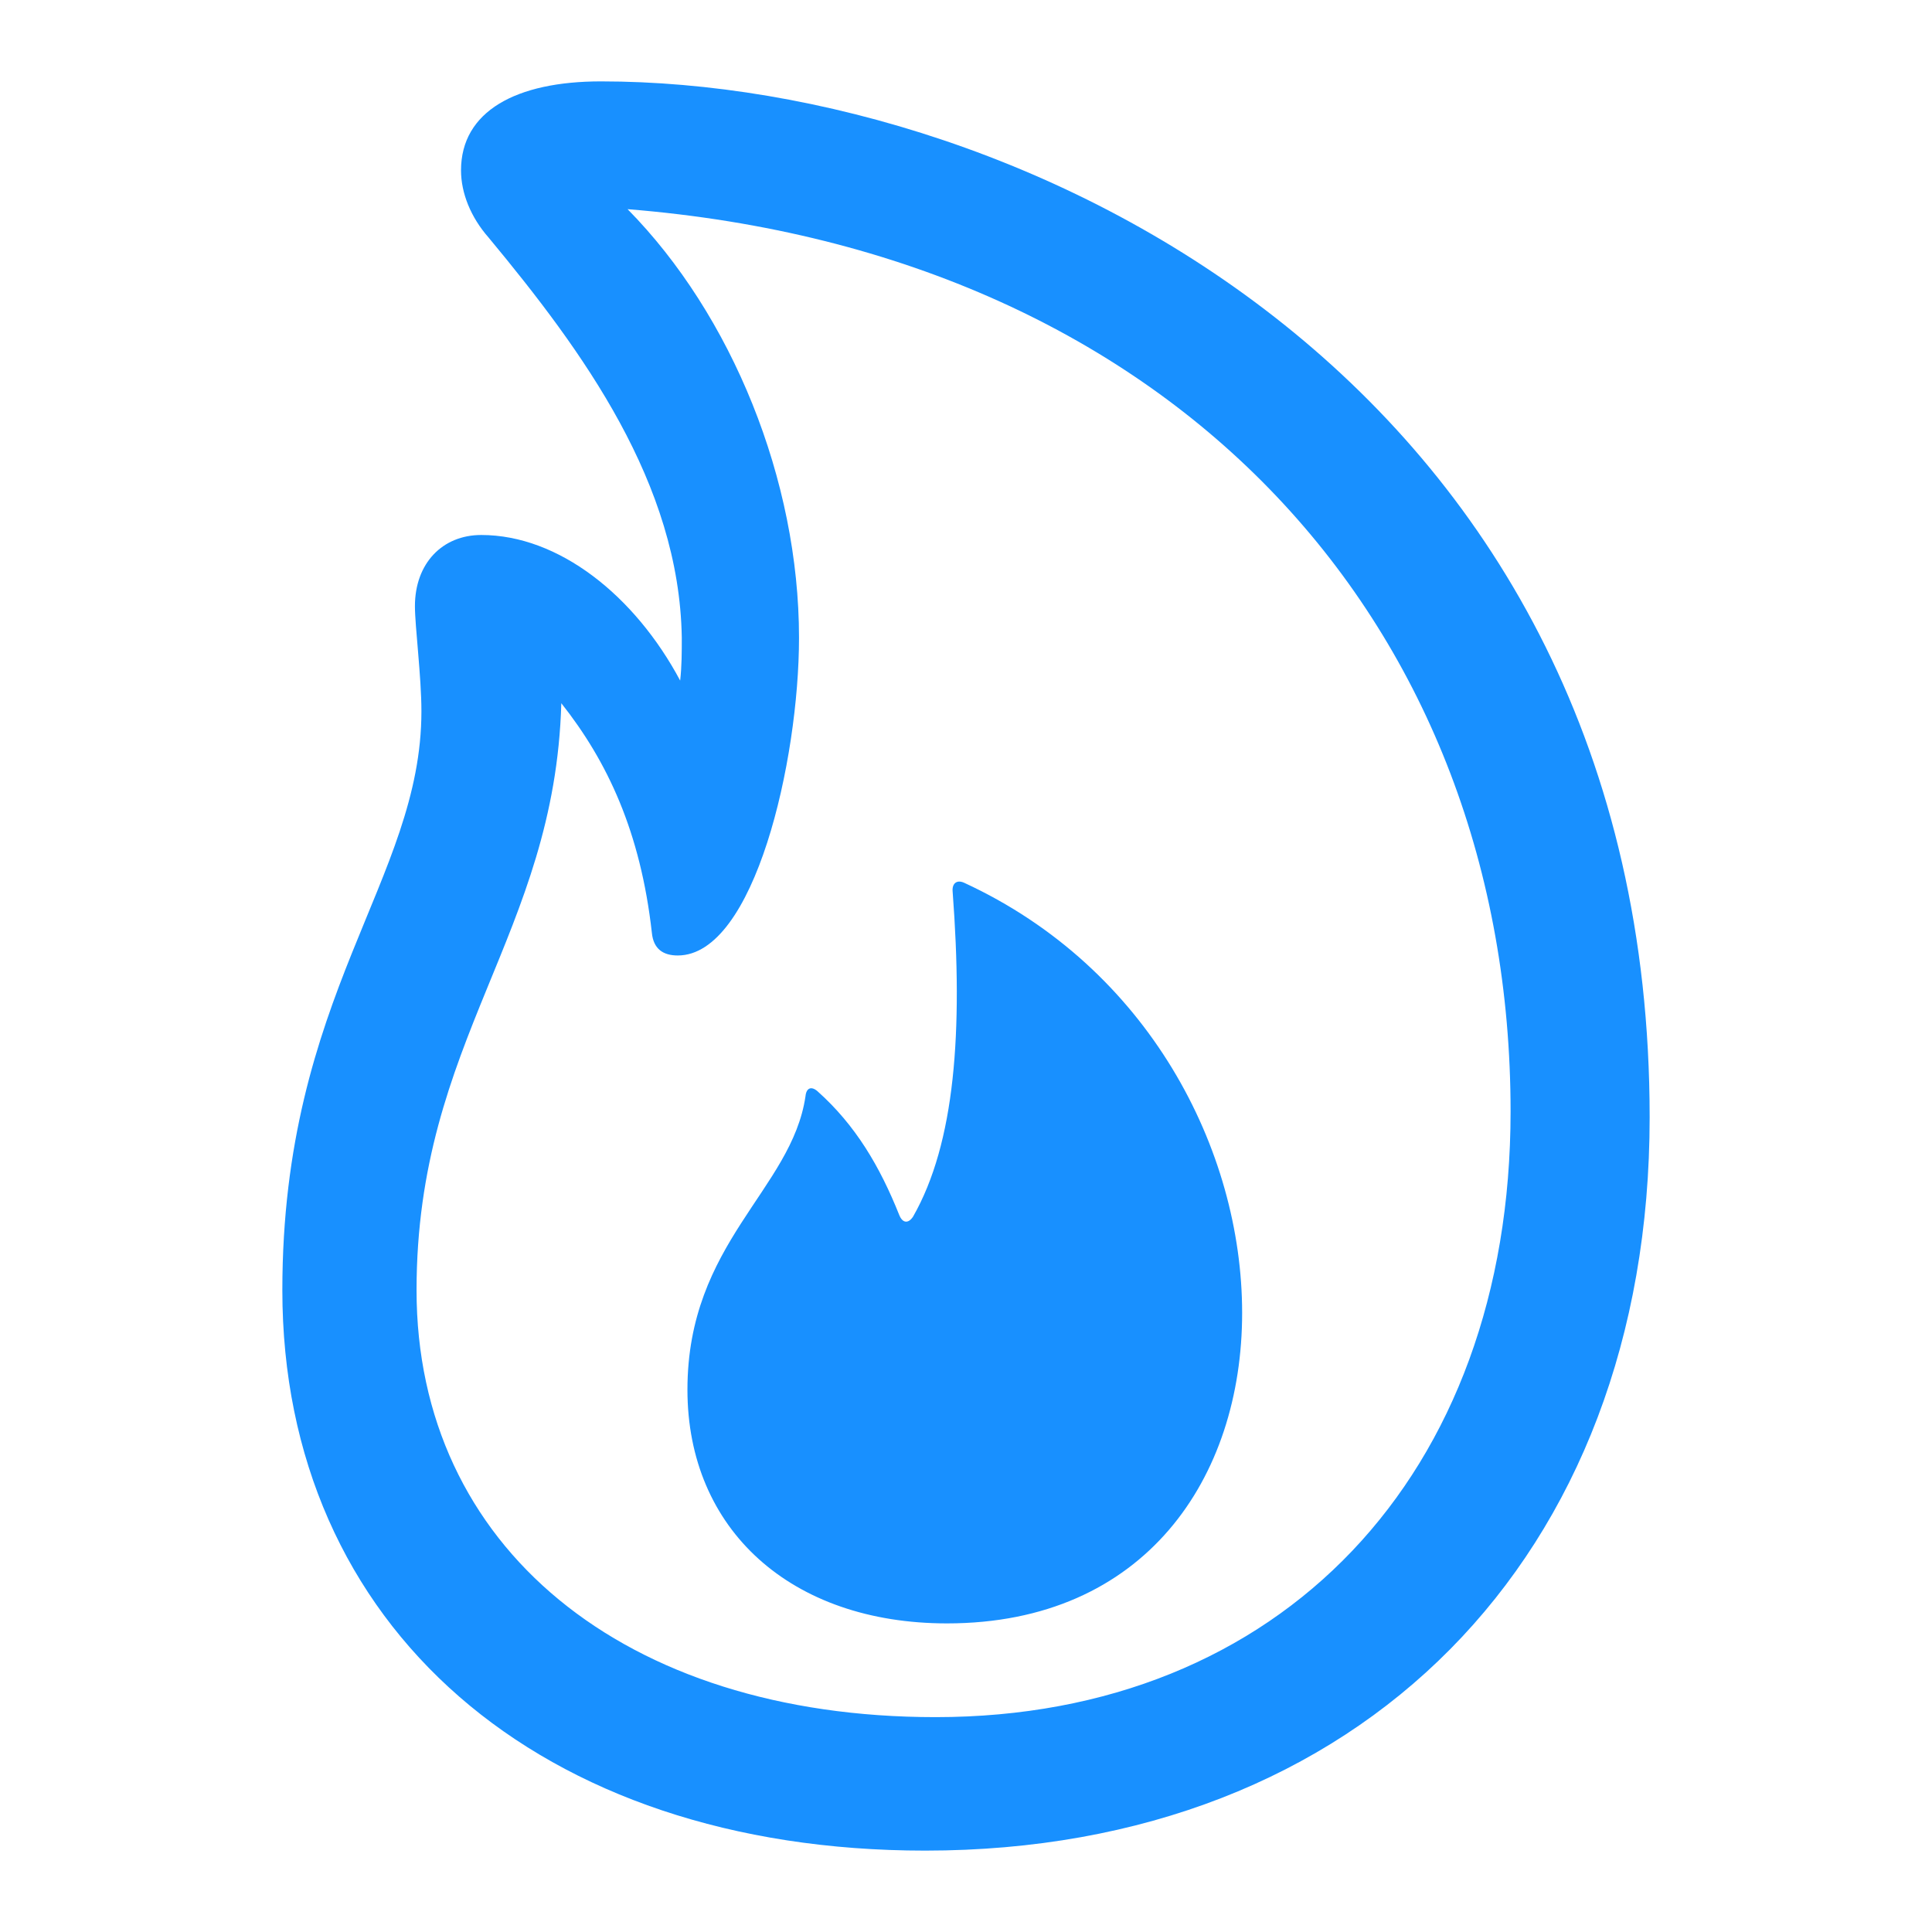 <?xml version="1.0" standalone="no"?><!DOCTYPE svg PUBLIC "-//W3C//DTD SVG 1.1//EN" "http://www.w3.org/Graphics/SVG/1.1/DTD/svg11.dtd"><svg t="1620566967859" class="icon" viewBox="0 0 1024 1024" version="1.1" xmlns="http://www.w3.org/2000/svg" p-id="2232" xmlns:xlink="http://www.w3.org/1999/xlink" width="200" height="200"><defs><style type="text/css"></style></defs><path d="M149.65 683.849c0 178.286 136.283 297.015 340.699 297.015 230.144 0 384-155.154 384-388.718 0-387.858-330.843-549.01-555.849-549.01-45.001 0-74.149 15.872-74.149 47.159 0 11.995 5.157 24.85 14.574 35.566 50.139 60.416 101.138 130.286 102.437 212.133 0 7.717 0 14.994-0.859 22.729-24.009-45.001-64.293-77.166-105.435-77.166-20.571 0-35.145 15.013-35.145 37.723 0 10.715 3.438 37.303 3.438 55.717 0 89.582-73.71 149.998-73.71 306.853z m71.131 0c0-132.846 73.289-188.142 76.727-311.131 24.411 30.848 41.984 68.133 48 121.71 0.841 8.576 5.998 11.995 13.714 11.995 40.704 0 64.274-103.278 64.274-168.411 0-83.584-35.566-171.008-90.862-227.145C625.792 134.418 800.64 333.714 800.64 589.129c0 192.859-122.149 320.987-304.713 320.987-165.431 0-275.145-90.423-275.145-226.286z m281.143 176.585c104.997 0 156.434-77.166 156.434-164.571 0-86.583-49.719-183.003-147.438-228.023-3.84-1.701-6.418 0.439-5.998 4.736 5.577 74.13 1.28 133.285-20.992 172.288-2.56 3.84-5.577 3.419-7.296-0.859-10.277-25.728-23.131-47.579-43.282-65.573-3.419-2.999-5.998-1.719-6.418 2.56-7.296 49.737-62.574 77.586-62.574 155.575 0 74.149 54.857 123.867 137.563 123.867z" fill="#1890ff" p-id="2233"></path></svg>